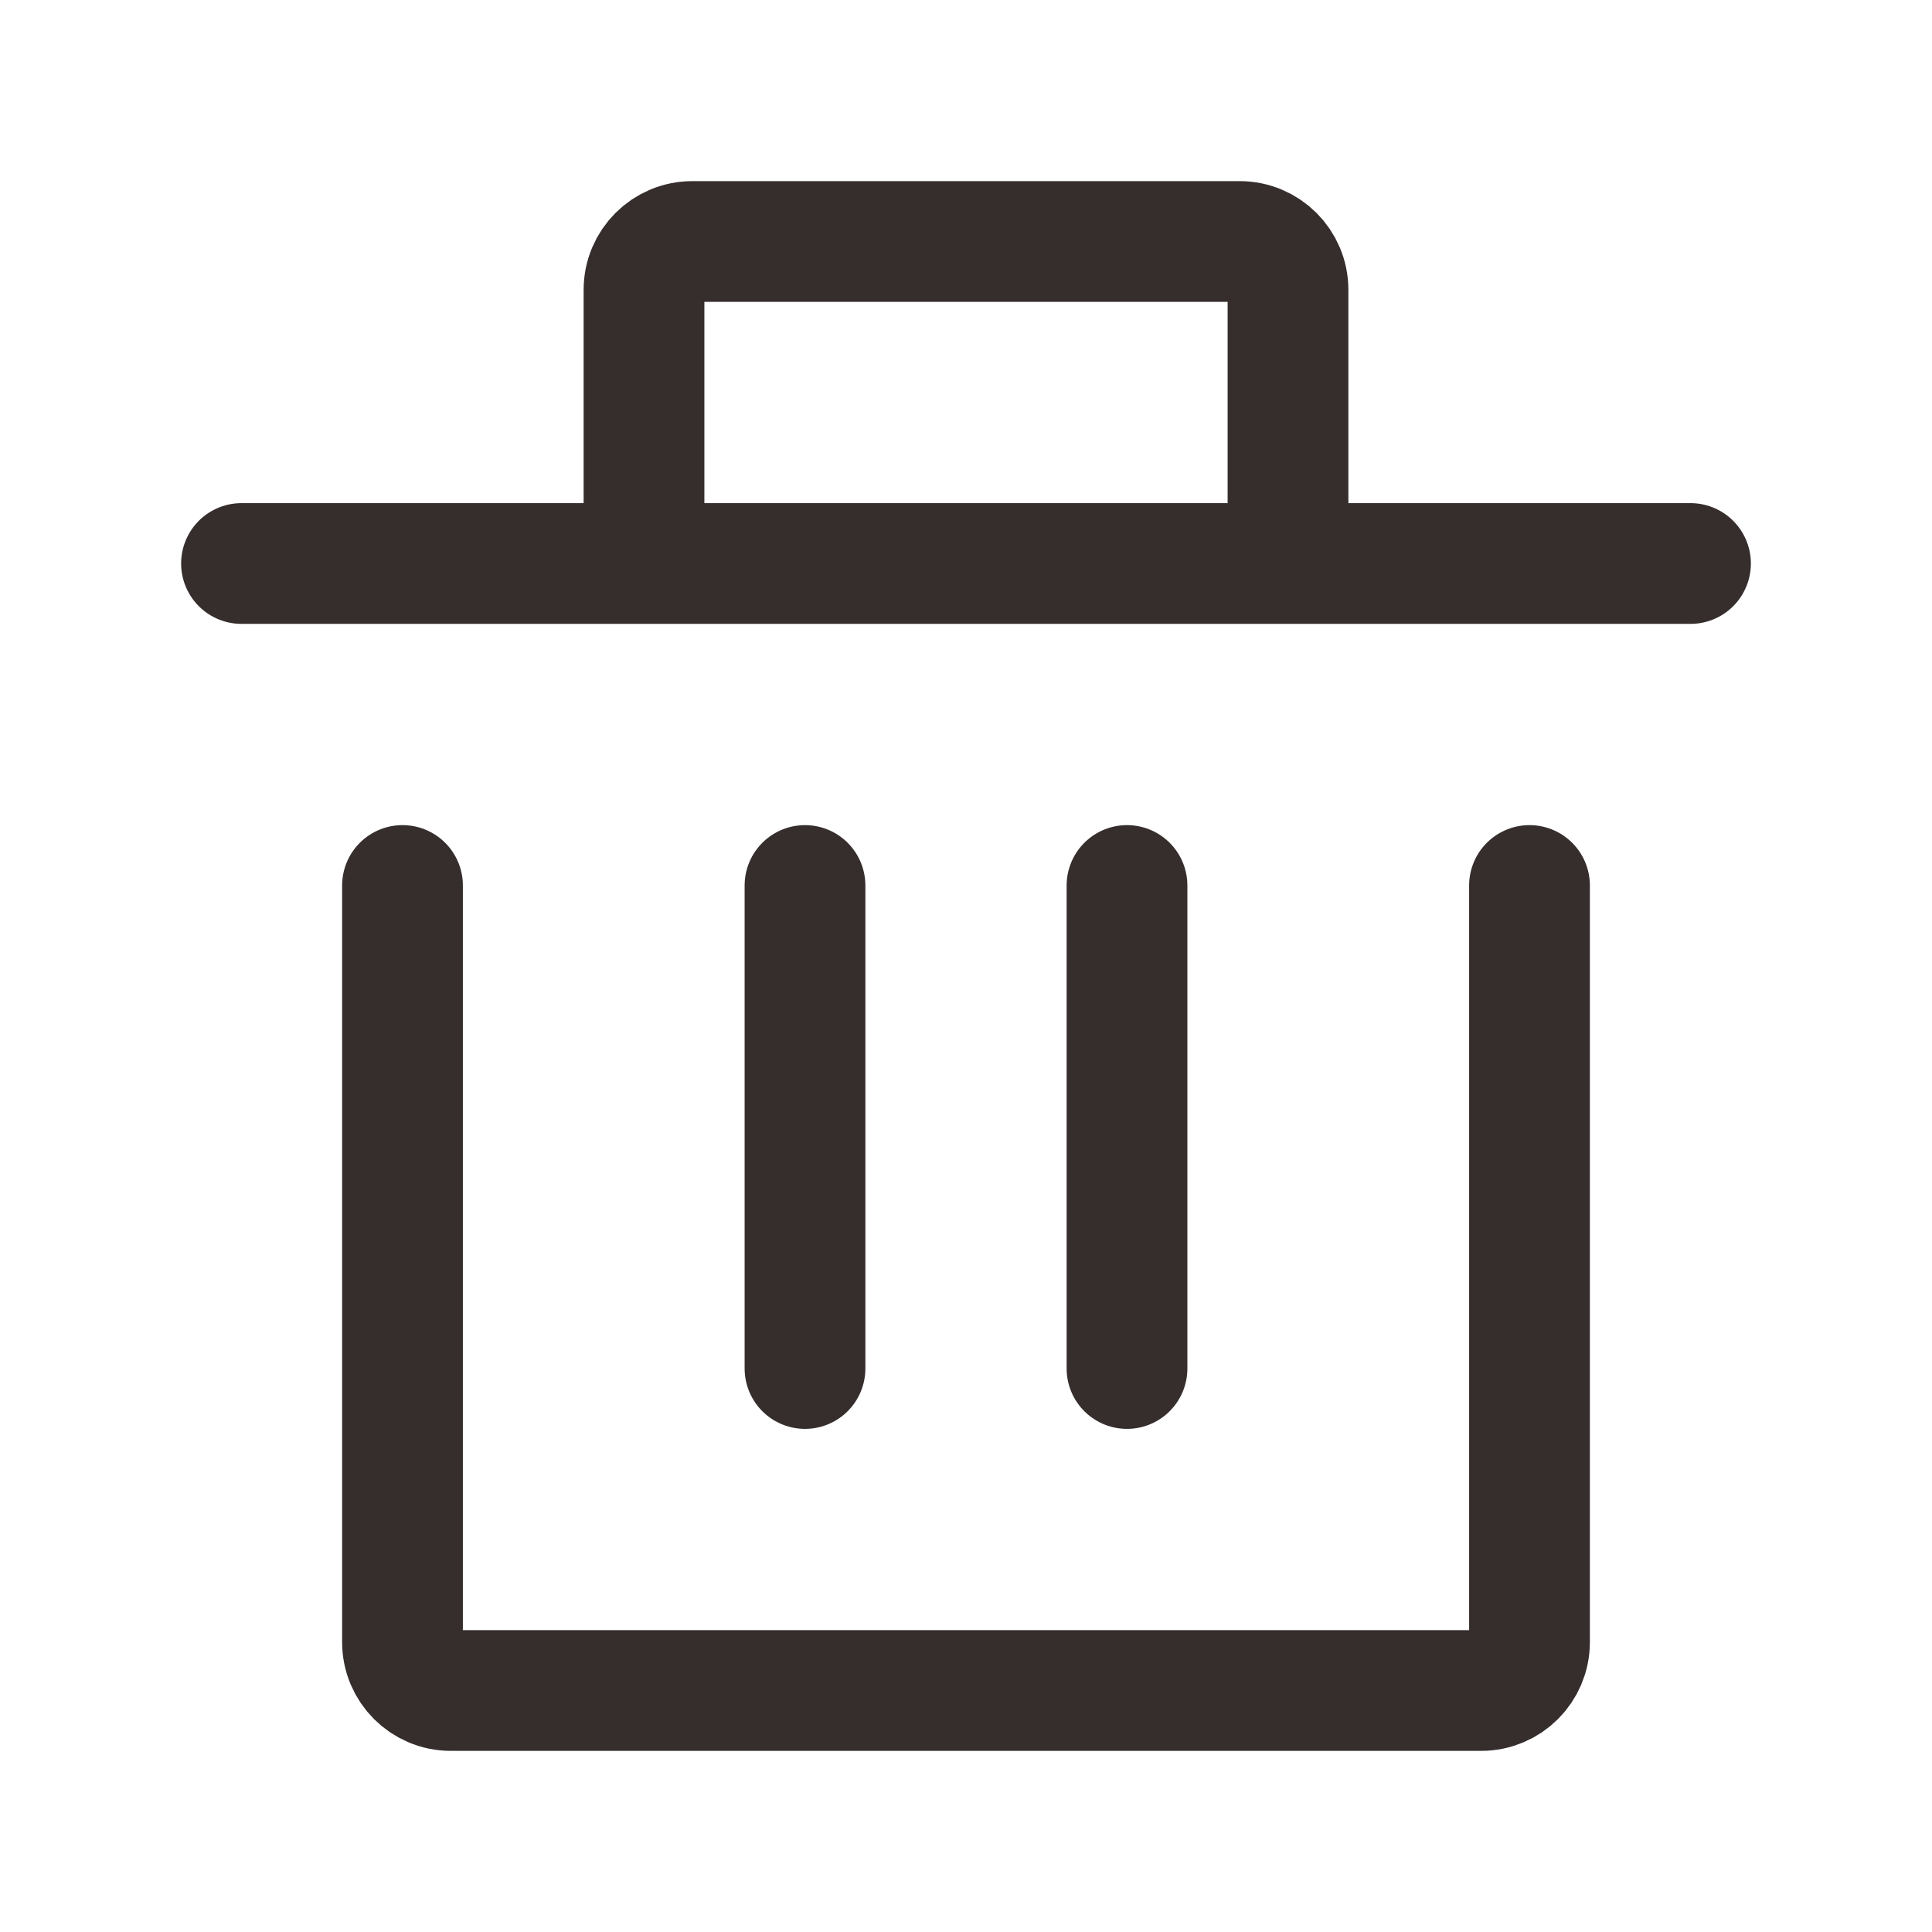 <svg color="#362D2D" width="24" height="24" stroke-width="1.5" viewBox="0 0 24 24" fill="none" xmlns="http://www.w3.org/2000/svg">
<path d="M19 11V20.4C19 20.731 18.731 21 18.4 21H5.6C5.269 21 5 20.731 5 20.4V11" stroke="currentColor" stroke-linecap="round" stroke-linejoin="round"/>
<path d="M10 17V11" stroke="currentColor" stroke-linecap="round" stroke-linejoin="round"/>
<path d="M14 17V11" stroke="currentColor" stroke-linecap="round" stroke-linejoin="round"/>
<path d="M21 7L16 7M3 7L8 7M8 7V3.6C8 3.269 8.269 3 8.6 3L15.4 3C15.731 3 16 3.269 16 3.6V7M8 7L16 7" stroke="currentColor" stroke-linecap="round" stroke-linejoin="round"/>
</svg>
